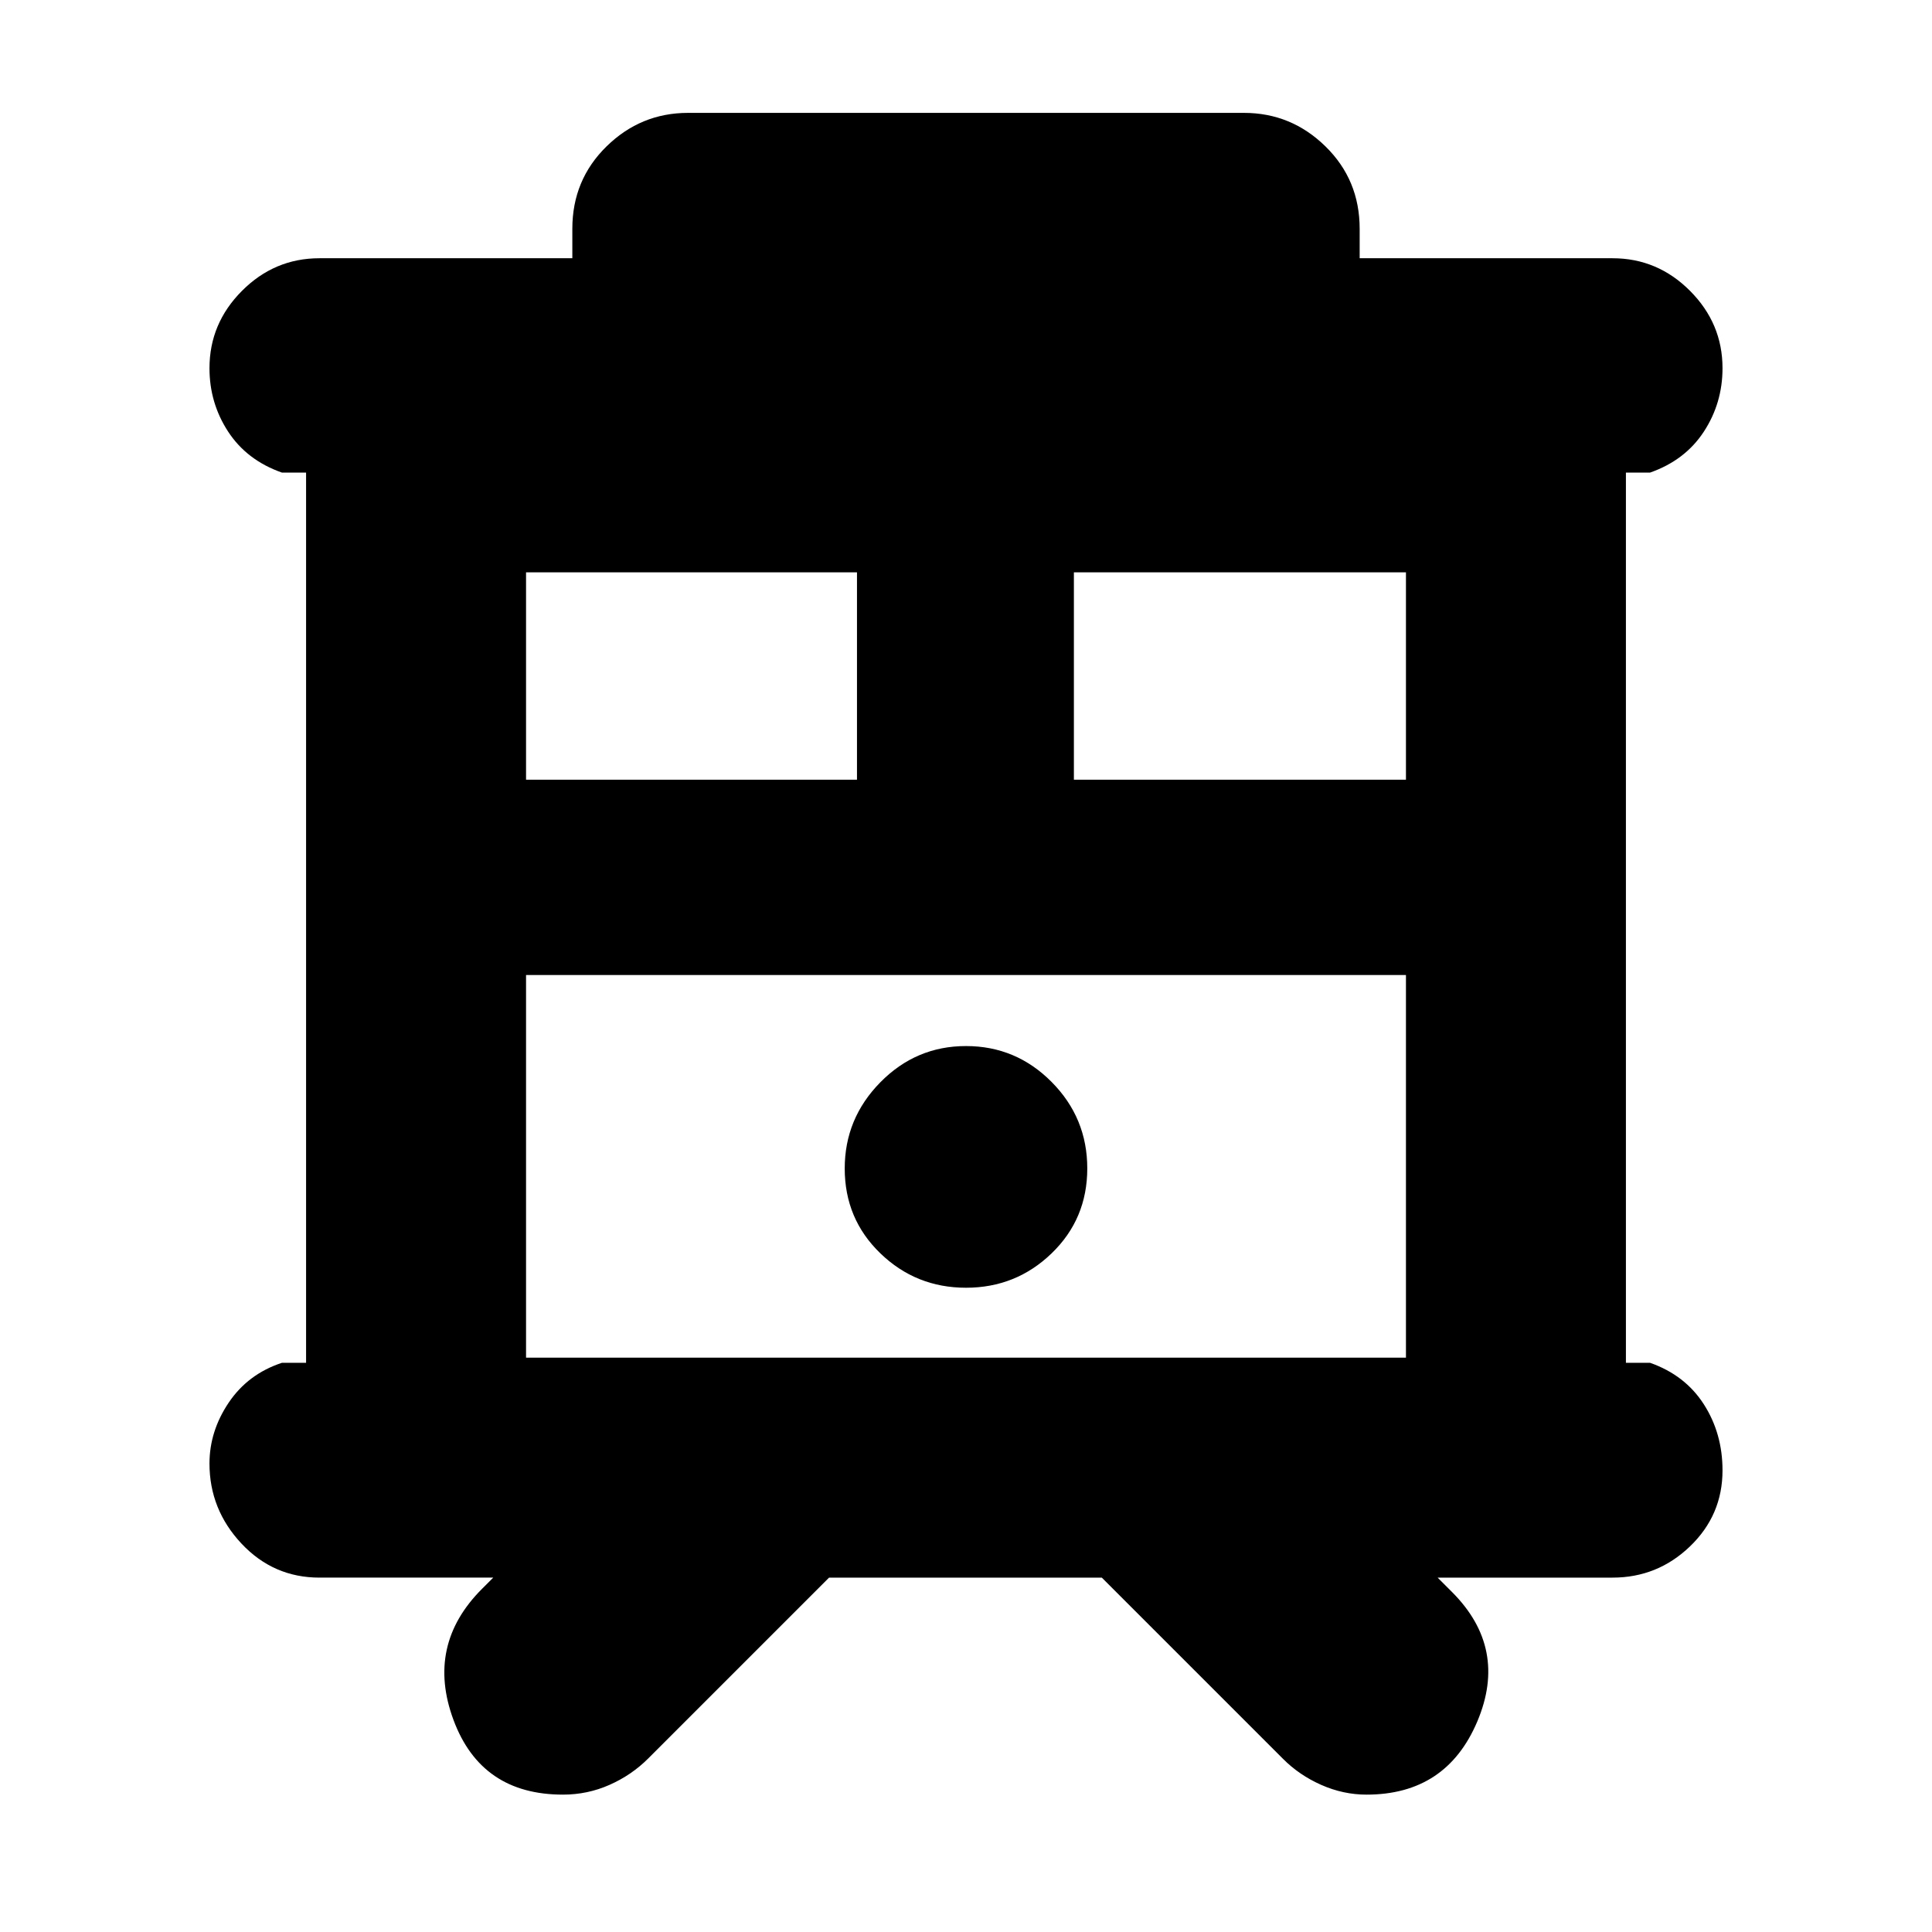 <svg xmlns="http://www.w3.org/2000/svg" height="20" viewBox="0 -960 960 960" width="20"><path d="M279.74-68.26q-40.65 0-54.42-37.15-13.76-37.15 14.2-65.11l5.57-5.57h-86.35q-22.9 0-38.78-16.94-15.87-16.95-15.87-39.76 0-16.05 9.56-30.26 9.57-14.21 26.44-19.78h12v-442.34h-12q-17.43-6.13-26.72-20.34-9.28-14.2-9.28-31.54 0-22.25 16.16-38.44 16.15-16.19 38.49-16.19h125.65v-14.64q0-24.3 17.01-40.95 17-16.64 40.47-16.64h276.26q23.47 0 40.47 16.64 17.01 16.65 17.01 40.95v14.64h125.65q22.34 0 38.49 16.19 16.16 16.19 16.16 38.44 0 17.34-9.28 31.54-9.29 14.21-26.72 20.34h-12v442.34h12q17.43 6.13 26.72 20.62 9.28 14.48 9.28 32.83 0 22.24-16.16 37.77-16.15 15.52-38.49 15.52h-86.91l7.13 7.13q27.96 27.96 12.59 64.33-15.38 36.37-55.04 36.37-11.59 0-22.54-4.85-10.94-4.85-19.01-12.98l-90-90H411.96l-89.85 89.85q-8.28 8.28-19.24 13.13-10.96 4.85-23.13 4.85Zm-18.35-217.13h437.22v-190.13H261.39v190.13Zm272.22-287.18h165v-103.04h-165v103.04Zm-272.22 0h164.44v-103.04H261.39v103.04ZM480-320.13q24.85 0 42.55-17.1 17.71-17.1 17.71-42.19 0-25.1-17.71-42.95-17.7-17.85-42.55-17.85-24.85 0-42.55 17.99-17.71 17.99-17.71 42.84 0 25.08 17.71 42.17 17.7 17.09 42.55 17.09ZM261.39-475.52h437.22-437.22Z"/></svg>